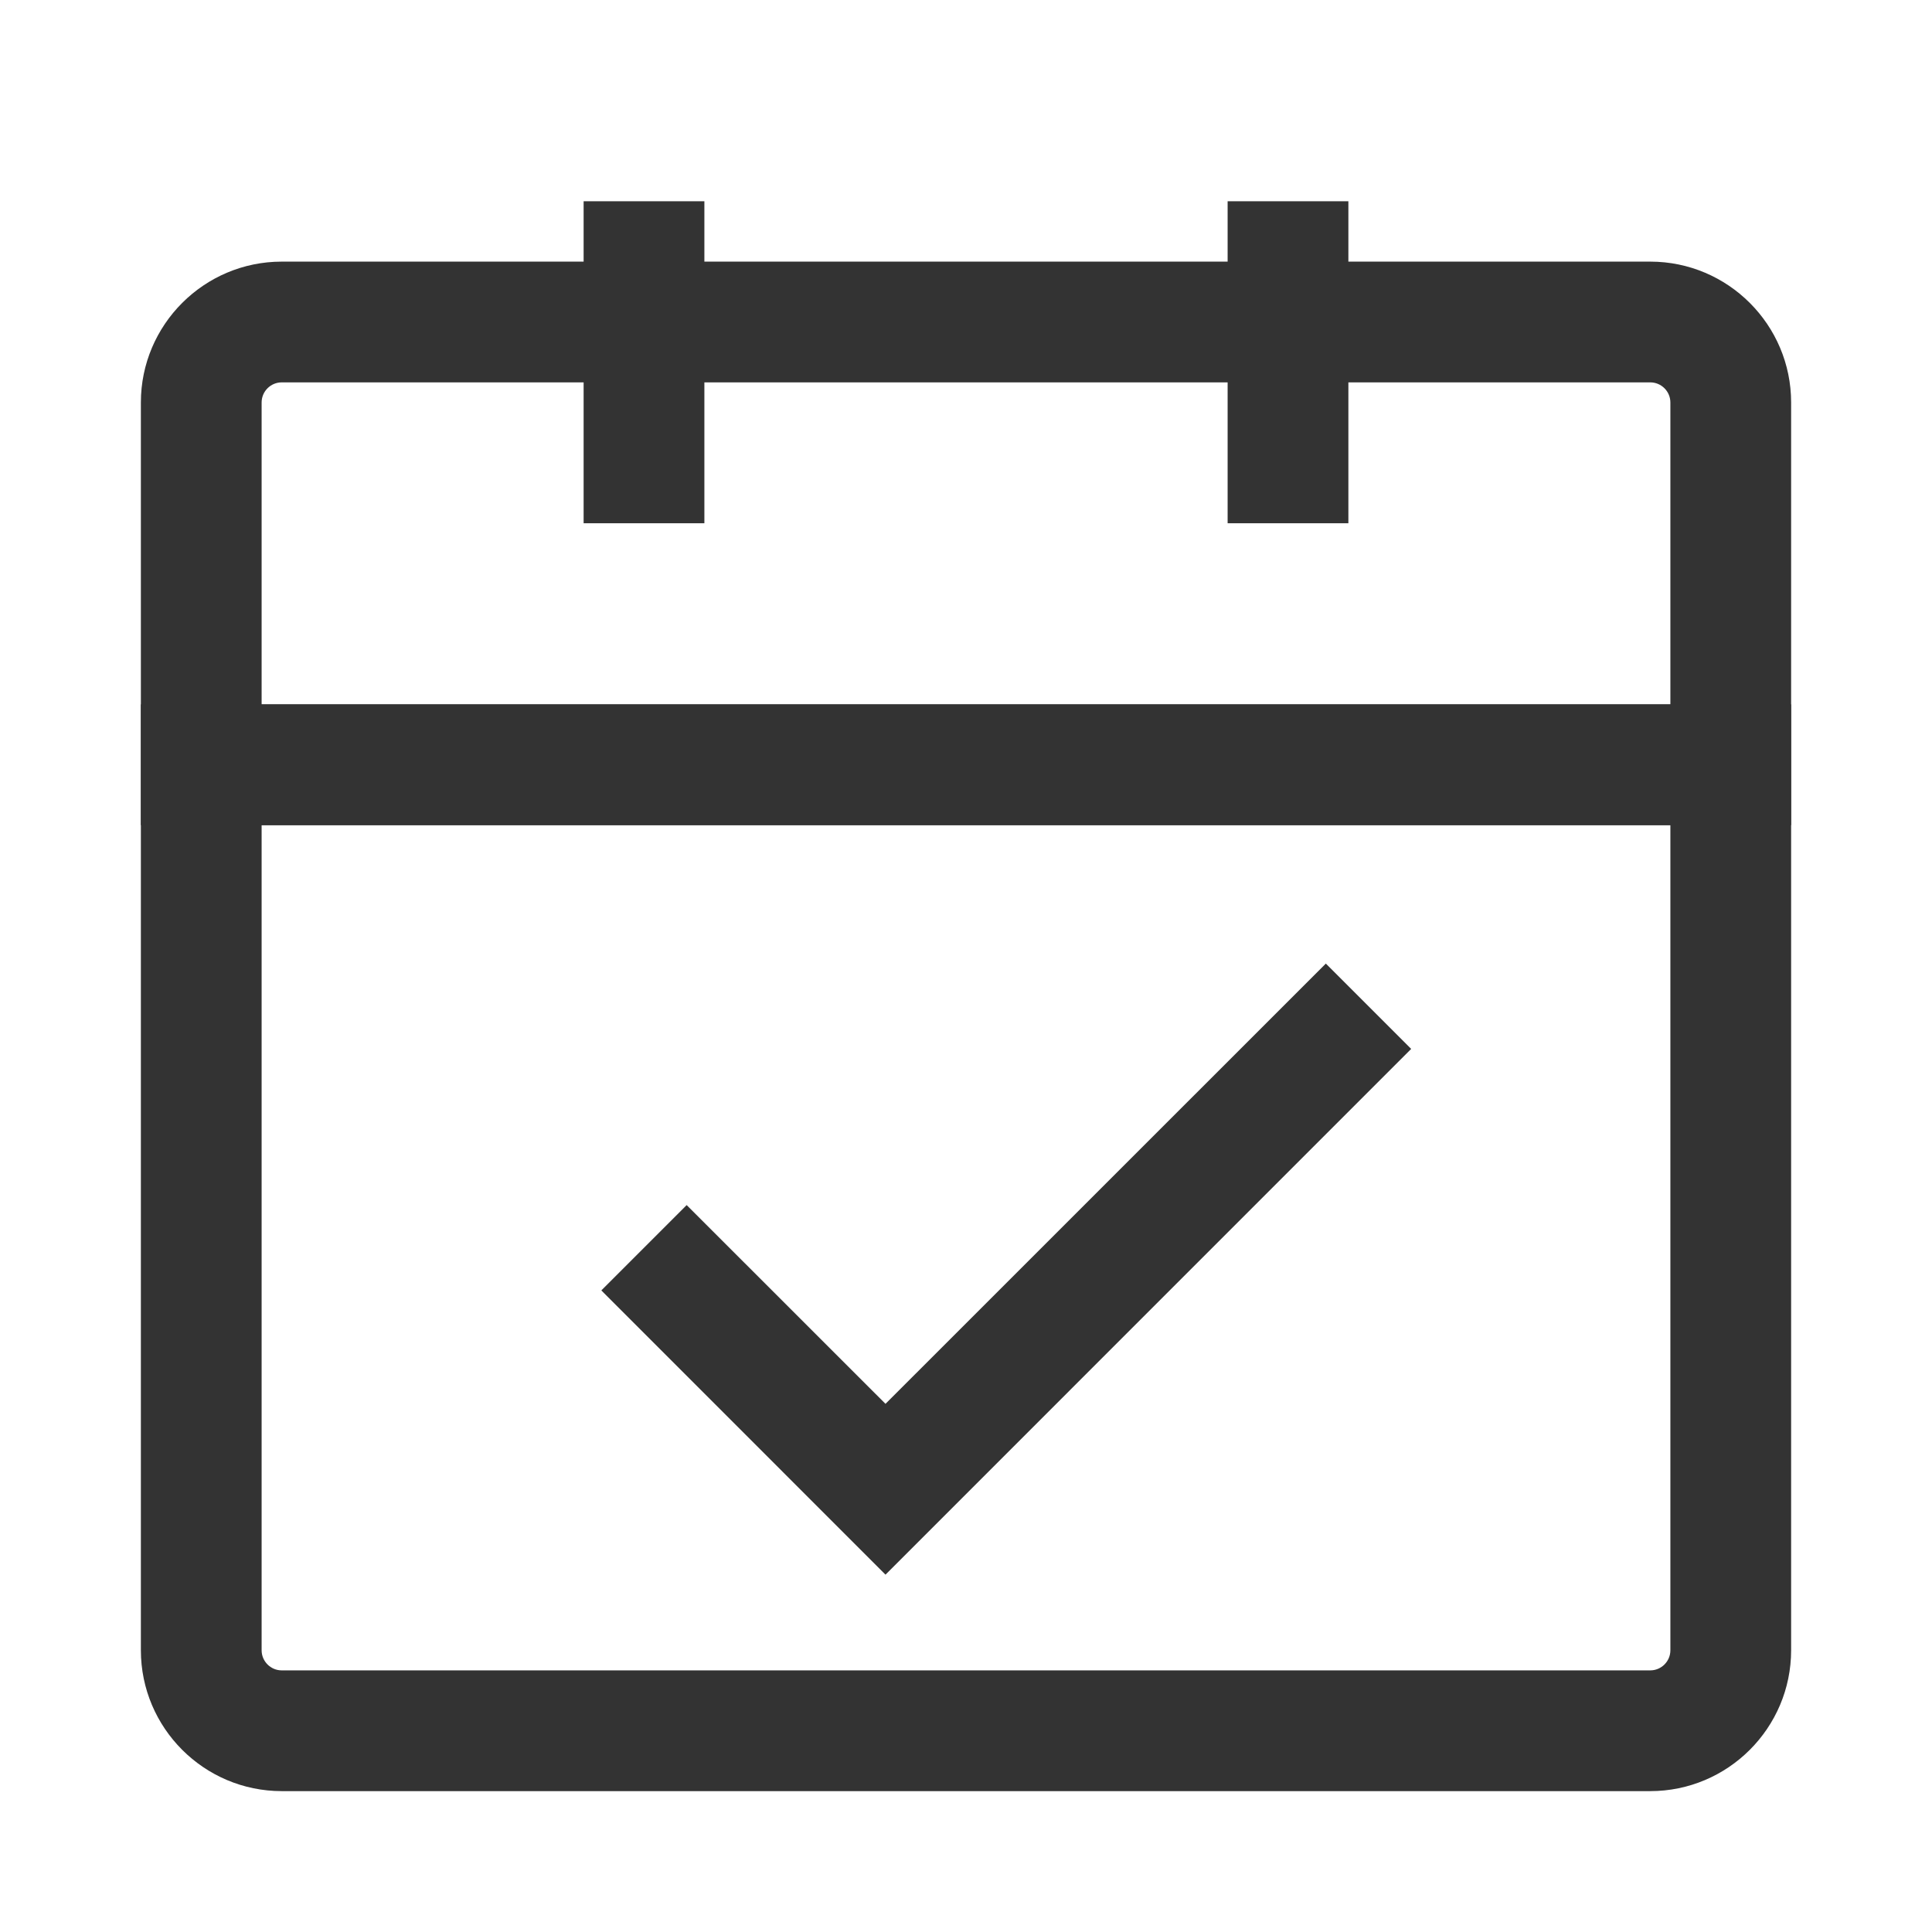 <?xml version="1.0" encoding="iso-8859-1"?>
<svg version="1.1" id="&#x56FE;&#x5C42;_1" xmlns="http://www.w3.org/2000/svg" xmlns:xlink="http://www.w3.org/1999/xlink" x="0px"
	 y="0px" viewBox="0 0 24 24" style="enable-background:new 0 0 24 24;" xml:space="preserve">
<path style="fill:#333333;" d="M20.5,22.25h-17c-0.965,0-1.75-0.785-1.75-1.75V8.75h20.5V20.5C22.25,21.465,21.465,22.25,20.5,22.25
	z M3.25,10.25V20.5c0,0.138,0.112,0.25,0.25,0.25h17c0.138,0,0.25-0.112,0.25-0.25V10.25H3.25z"/>
<path style="fill:#333333;" d="M22.25,10.25H1.75V5c0-0.965,0.785-1.75,1.75-1.75h17c0.965,0,1.75,0.785,1.75,1.75V10.25z
	 M3.25,8.75h17.5V5c0-0.138-0.112-0.25-0.25-0.25h-17C3.362,4.75,3.25,4.862,3.25,5V8.75z"/>
<polygon style="fill:#333333;" points="11,19.561 7.47,16.03 8.53,14.97 11,17.439 16.47,11.97 17.53,13.03 "/>
<rect x="7.25" y="2.5" style="fill:#333333;" width="1.5" height="4"/>
<rect x="15.25" y="2.5" style="fill:#333333;" width="1.5" height="4"/>
</svg>






